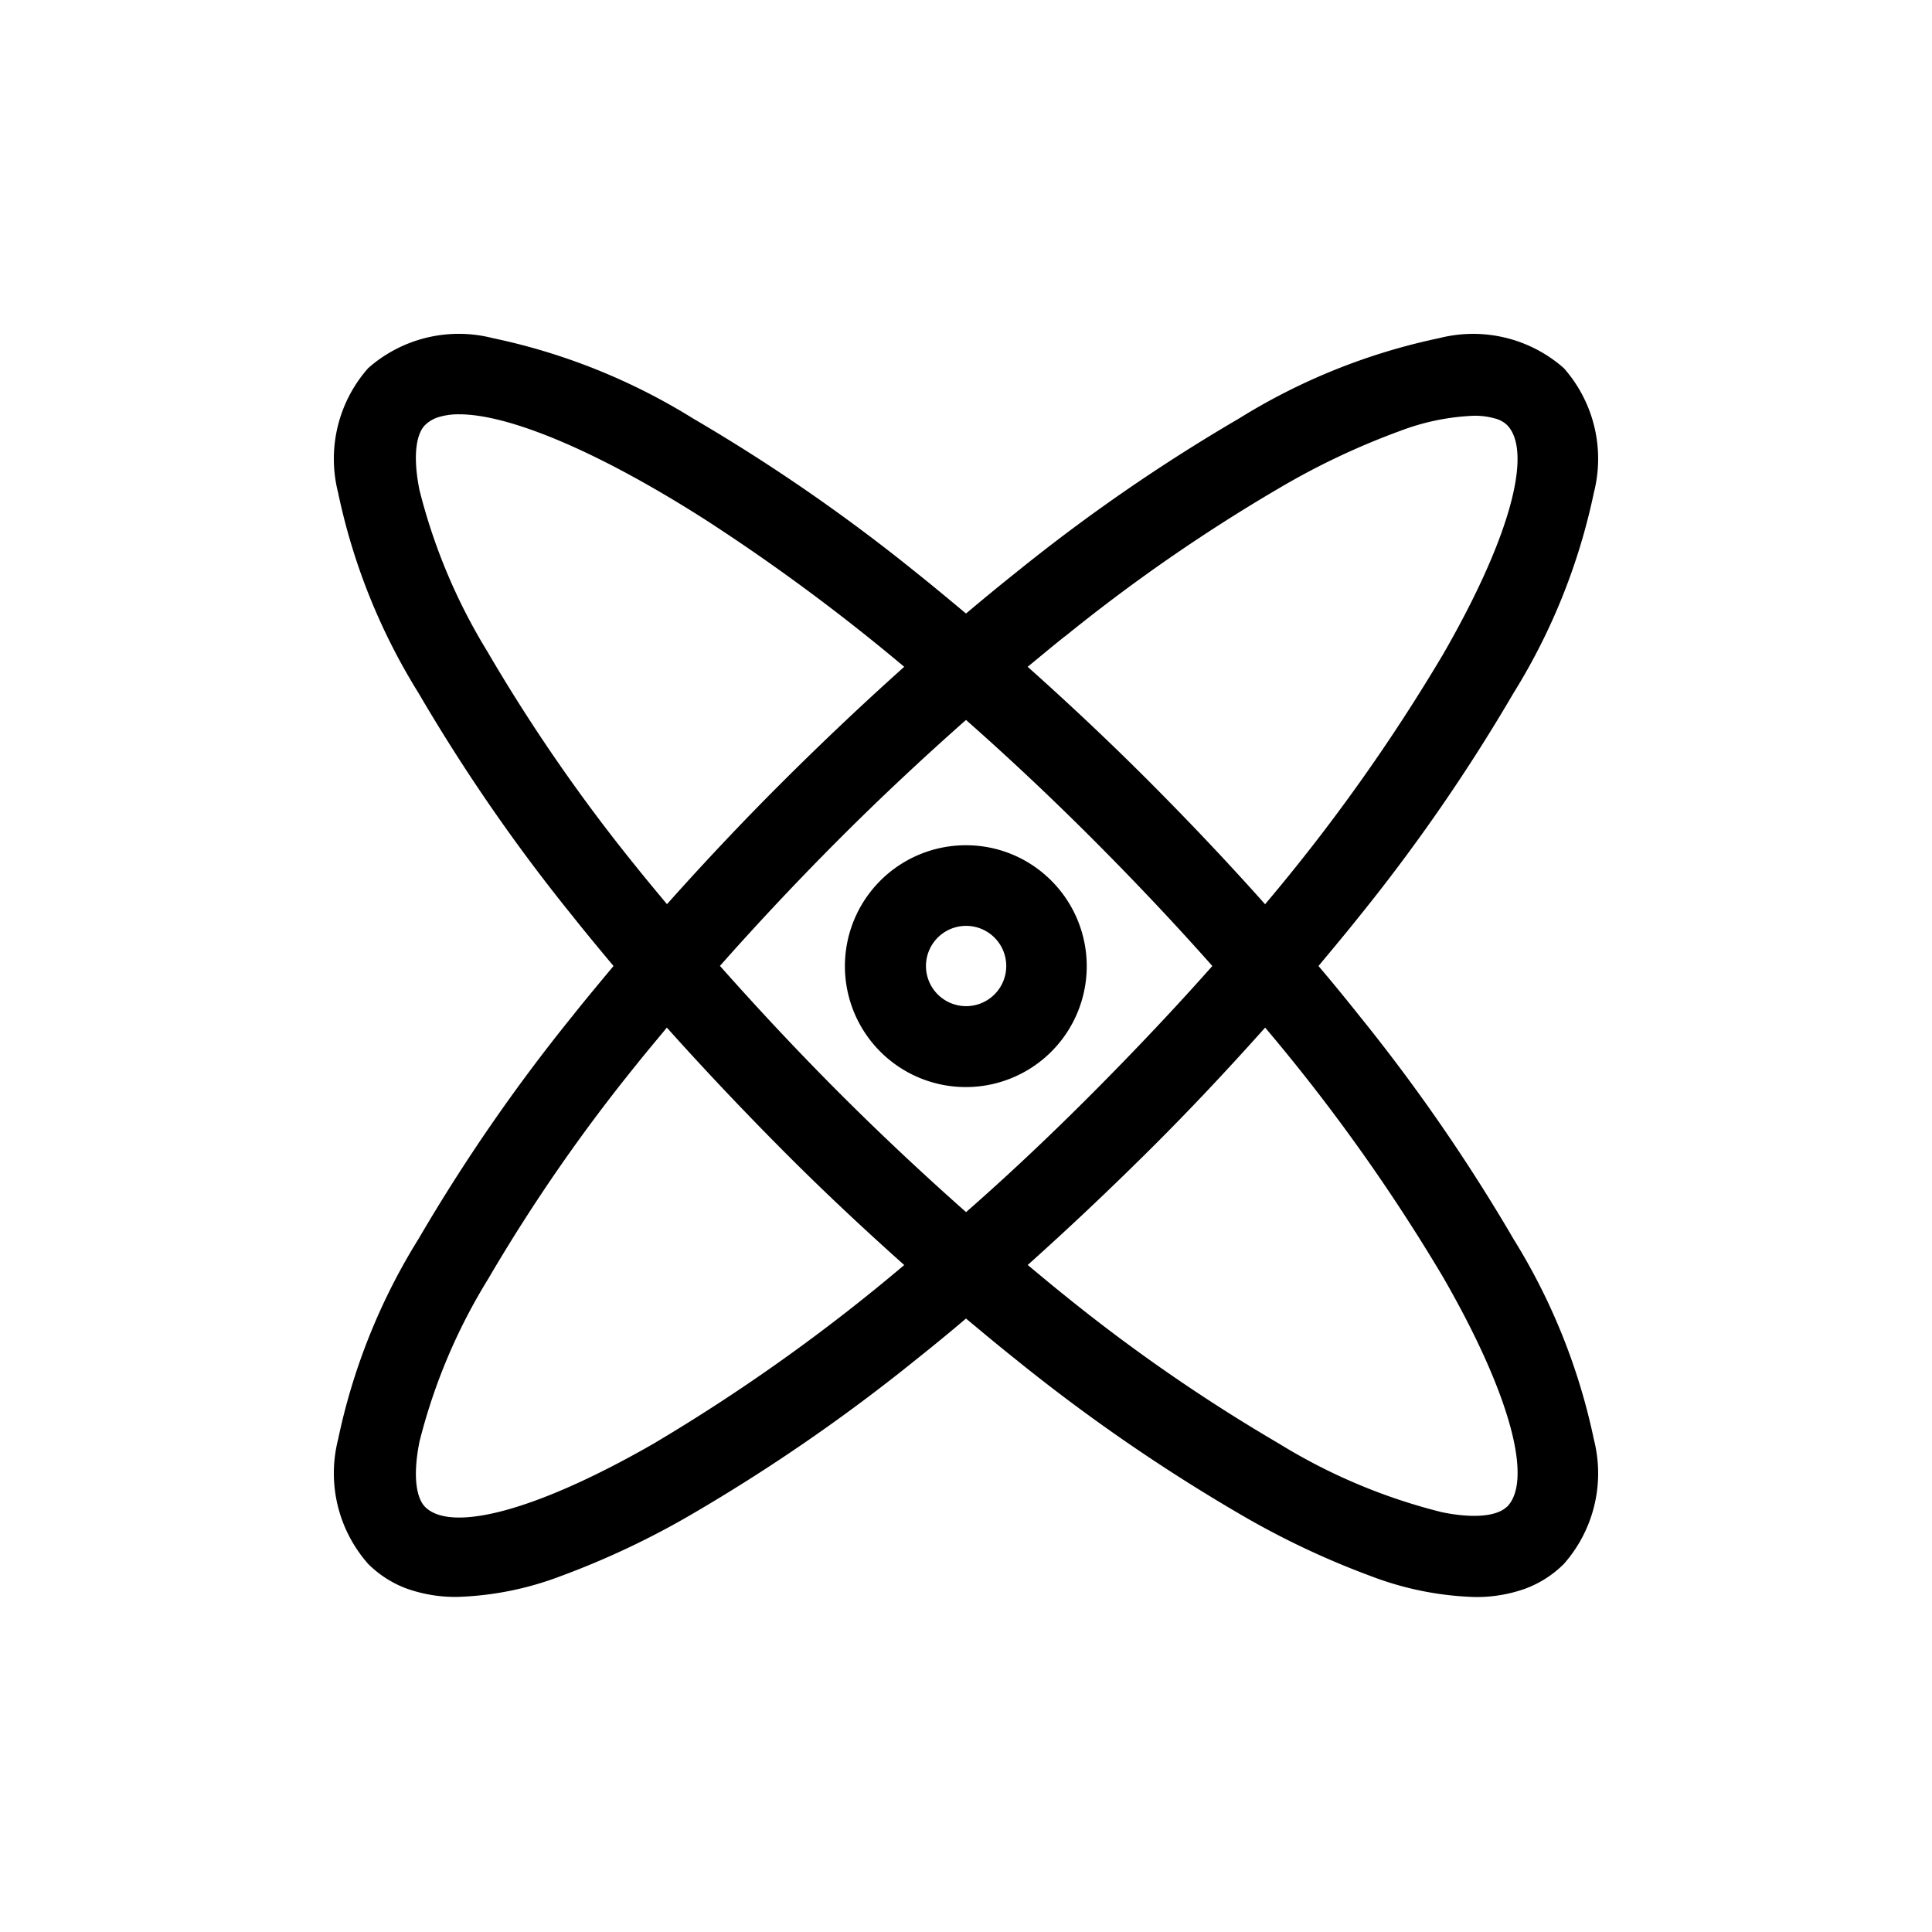 <svg data-name="Layer 1" xmlns="http://www.w3.org/2000/svg" viewBox="0 0 36 36"><title>Icon-Red_Hat-Atom-A-Black-RGB</title><path d="M28.2 23.083a33.564 33.564 0 0 0-2.866-4.15c-.247-.31-.5-.62-.766-.933.26-.312.52-.623.766-.932a33.564 33.564 0 0 0 2.866-4.15 11.564 11.564 0 0 0 1.5-3.74 2.55 2.55 0 0 0-.56-2.318 2.555 2.555 0 0 0-2.32-.56 11.552 11.552 0 0 0-3.736 1.5 33.347 33.347 0 0 0-4.15 2.866c-.31.246-.622.505-.934.766-.312-.26-.623-.52-.932-.766a33.564 33.564 0 0 0-4.15-2.866A11.57 11.57 0 0 0 9.18 6.3a2.55 2.55 0 0 0-2.32.56 2.552 2.552 0 0 0-.56 2.32 11.534 11.534 0 0 0 1.5 3.736 33.347 33.347 0 0 0 2.866 4.15c.246.31.505.622.766.934-.26.312-.52.623-.766.933a33.347 33.347 0 0 0-2.866 4.15 11.534 11.534 0 0 0-1.5 3.738 2.552 2.552 0 0 0 .56 2.32 2 2 0 0 0 .724.462 2.712 2.712 0 0 0 .94.153 5.92 5.92 0 0 0 1.932-.39 15.446 15.446 0 0 0 2.46-1.165 33.564 33.564 0 0 0 4.152-2.866c.31-.247.62-.5.932-.766.312.26.623.52.933.766a33.347 33.347 0 0 0 4.15 2.866 15.4 15.4 0 0 0 2.46 1.167 5.9 5.9 0 0 0 1.934.39 2.688 2.688 0 0 0 .94-.154 2 2 0 0 0 .723-.462 2.55 2.55 0 0 0 .56-2.318 11.564 11.564 0 0 0-1.5-3.74zM19.843 11.86a32.048 32.048 0 0 1 3.985-2.76 13.686 13.686 0 0 1 2.26-1.07 4.34 4.34 0 0 1 1.376-.283 1.356 1.356 0 0 1 .39.05.512.512 0 0 1 .225.12c.48.483.09 2.055-1.19 4.276a34.348 34.348 0 0 1-3.316 4.656c-.68-.763-1.4-1.525-2.15-2.277s-1.513-1.468-2.274-2.147c.232-.19.463-.384.693-.567zM9.1 12.17a10.76 10.76 0 0 1-1.284-3.04c-.137-.683-.043-1.064.105-1.21a.62.62 0 0 1 .26-.15 1.277 1.277 0 0 1 .378-.05c.9 0 2.53.652 4.59 1.968a37.107 37.107 0 0 1 3.7 2.737c-.76.68-1.522 1.4-2.274 2.15s-1.468 1.512-2.147 2.273c-.192-.232-.387-.463-.57-.693A32.048 32.048 0 0 1 9.1 12.172zm3.1 14.718c-2.225 1.28-3.8 1.672-4.28 1.19-.147-.15-.24-.53-.104-1.213a10.76 10.76 0 0 1 1.284-3.04 32.048 32.048 0 0 1 2.756-3.984c.183-.23.378-.46.57-.693.68.76 1.4 1.522 2.147 2.274s1.514 1.47 2.276 2.15a34.348 34.348 0 0 1-4.65 3.316zm5.8-4.303c-.79-.7-1.582-1.44-2.365-2.224s-1.52-1.574-2.22-2.363c.7-.79 1.44-1.58 2.222-2.363S17.21 14.114 18 13.415c.77.68 1.557 1.416 2.362 2.222S21.908 17.23 22.59 18q-1.022 1.153-2.227 2.363T18 22.587zm10.077 5.492c-.147.146-.528.24-1.212.1a10.71 10.71 0 0 1-3.037-1.28 32.048 32.048 0 0 1-3.985-2.756c-.23-.183-.46-.377-.693-.57.76-.68 1.522-1.4 2.274-2.147s1.47-1.514 2.15-2.276a34.348 34.348 0 0 1 3.316 4.65c1.28 2.225 1.67 3.8 1.19 4.28z"/><path d="M18 15.75a2.253 2.253 0 1 0 1.59.66 2.24 2.24 0 0 0-1.59-.66zm.53 2.78a.748.748 0 1 1 .22-.53.747.747 0 0 1-.22.53z"/></svg>